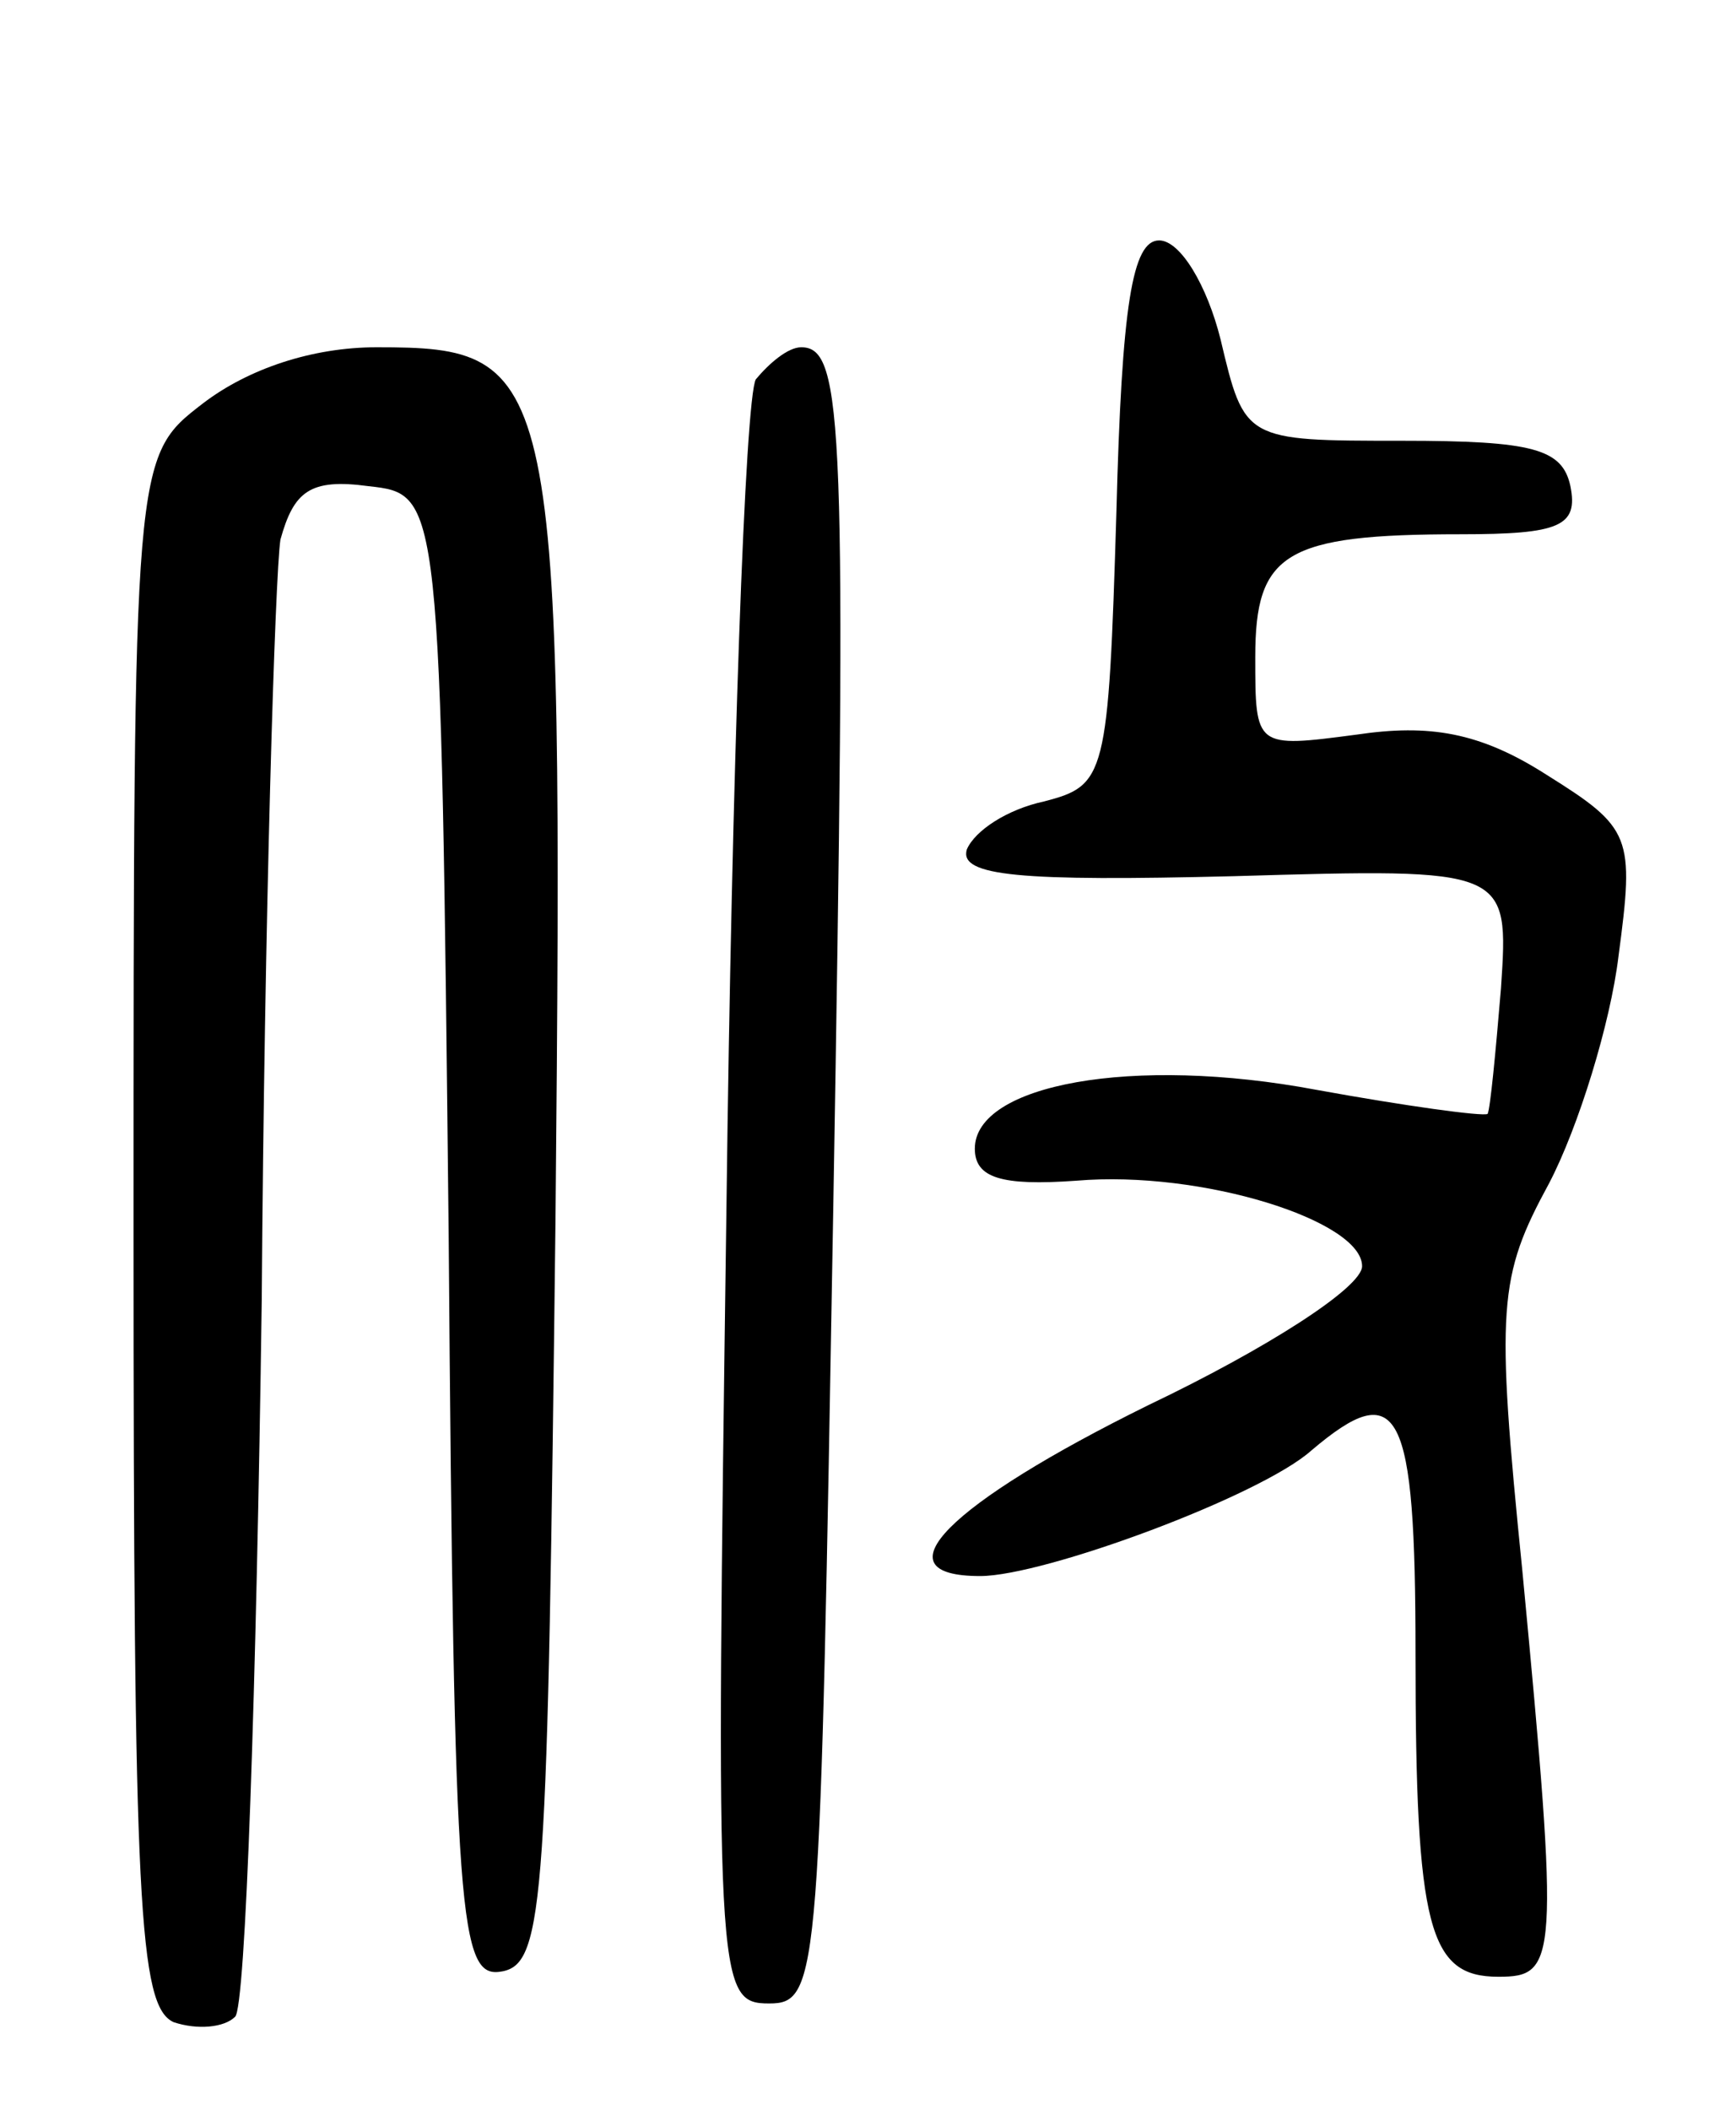 <svg version="1.0" xmlns="http://www.w3.org/2000/svg"
 width="65pt" height="79pt" viewBox="0 0 65 79"
 preserveAspectRatio="xMidYMid meet">
<g transform="translate(0,79) scale(0.1,-0.1)"
fill="#000000" stroke="none">
<path d="M418 598 c-3 -99 -4 -102 -27 -108 -14 -3 -26 -11 -29 -18 -3 -10 20
-12 100 -10 103 3 103 3 100 -42 -2 -24 -4 -45 -5 -47 -2 -1 -31 3 -64 9 -69
13 -128 2 -128 -22 0 -11 10 -14 38 -12 47 4 107 -15 107 -32 0 -8 -36 -31
-80 -52 -75 -37 -102 -64 -63 -64 24 0 105 30 124 47 33 28 39 16 39 -76 0
-103 5 -121 31 -121 22 0 23 5 9 152 -10 99 -9 110 10 145 11 21 23 60 26 85
6 45 5 48 -27 68 -25 16 -44 19 -71 15 -38 -5 -38 -5 -38 29 0 39 11 46 77 46
37 0 44 3 41 18 -3 14 -14 17 -63 17 -59 0 -59 0 -68 38 -5 20 -15 37 -23 37
-10 0 -14 -24 -16 -102z"/>
<path d="M76 639 c-26 -20 -26 -20 -26 -310 0 -252 2 -290 15 -296 9 -3 19 -2
23 2 4 3 8 124 10 268 1 144 5 272 7 285 5 18 11 23 33 20 27 -3 27 -3 30
-281 2 -258 4 -278 20 -275 16 3 17 27 20 282 3 319 1 326 -67 326 -24 0 -48
-8 -65 -21z"/>
<path d="M283 648 c-4 -7 -9 -147 -11 -310 -4 -291 -4 -298 16 -298 19 0 19
10 24 298 5 293 4 322 -12 322 -5 0 -12 -6 -17 -12z"/>
</g>
</svg>
